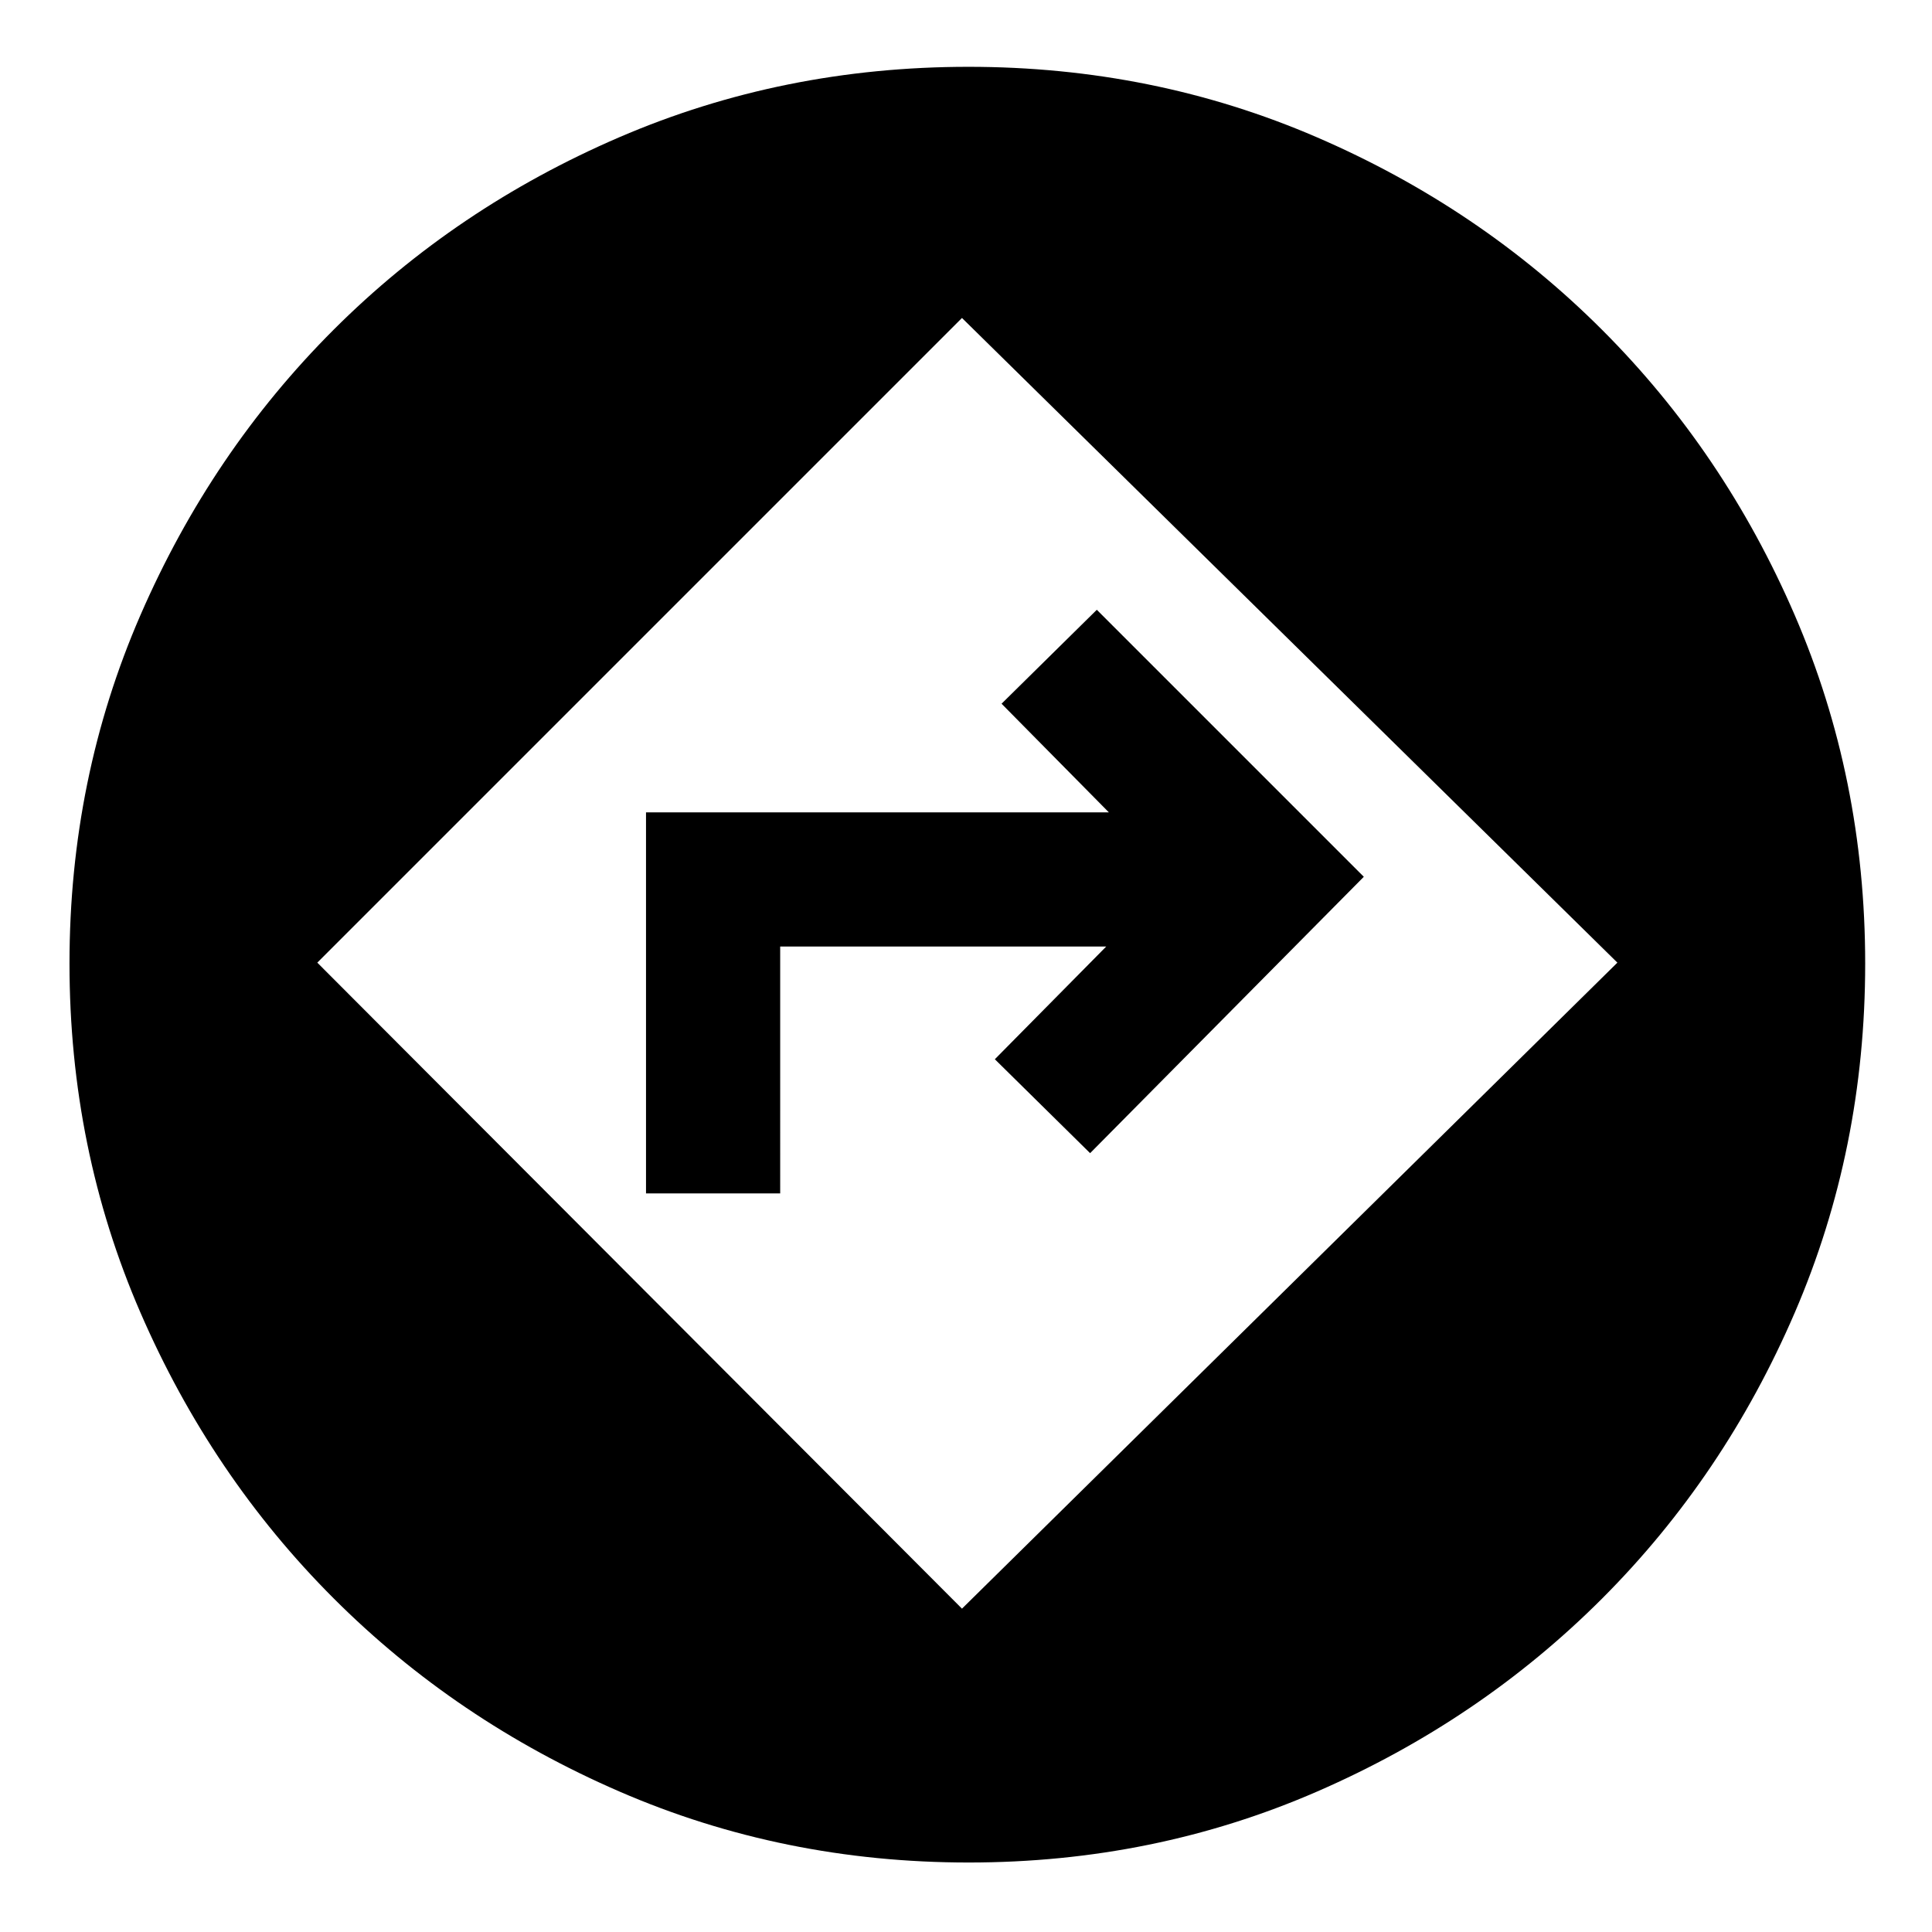 <svg xmlns="http://www.w3.org/2000/svg" height="40" viewBox="0 -960 960 960" width="40"><path d="M481.33-34.53q-92.23 0-173.53-35.27-81.31-35.27-142.04-96.01-60.74-60.74-95.99-141.99-35.24-81.26-35.24-173.45 0-92.03 35.27-173.14 35.27-81.12 95.99-141.78 60.72-60.65 141.95-95.64 81.24-34.99 173.48-34.99 92.08 0 173.13 35.01t141.74 95.7q60.69 60.69 95.7 141.74 35.01 81.05 35.01 173.13 0 92.24-35 173.49-35 81.25-95.67 141.99-60.68 60.73-141.71 95.97T481.33-34.53ZM478-160.67l325.67-321L478-802 157.67-481.67l320.33 321ZM321-367v-189.33h230l-53.33-54L545-657l132.67 132.67-136 137.33-47.34-46.67 55.34-56h-162V-367H321Z"/></svg>
